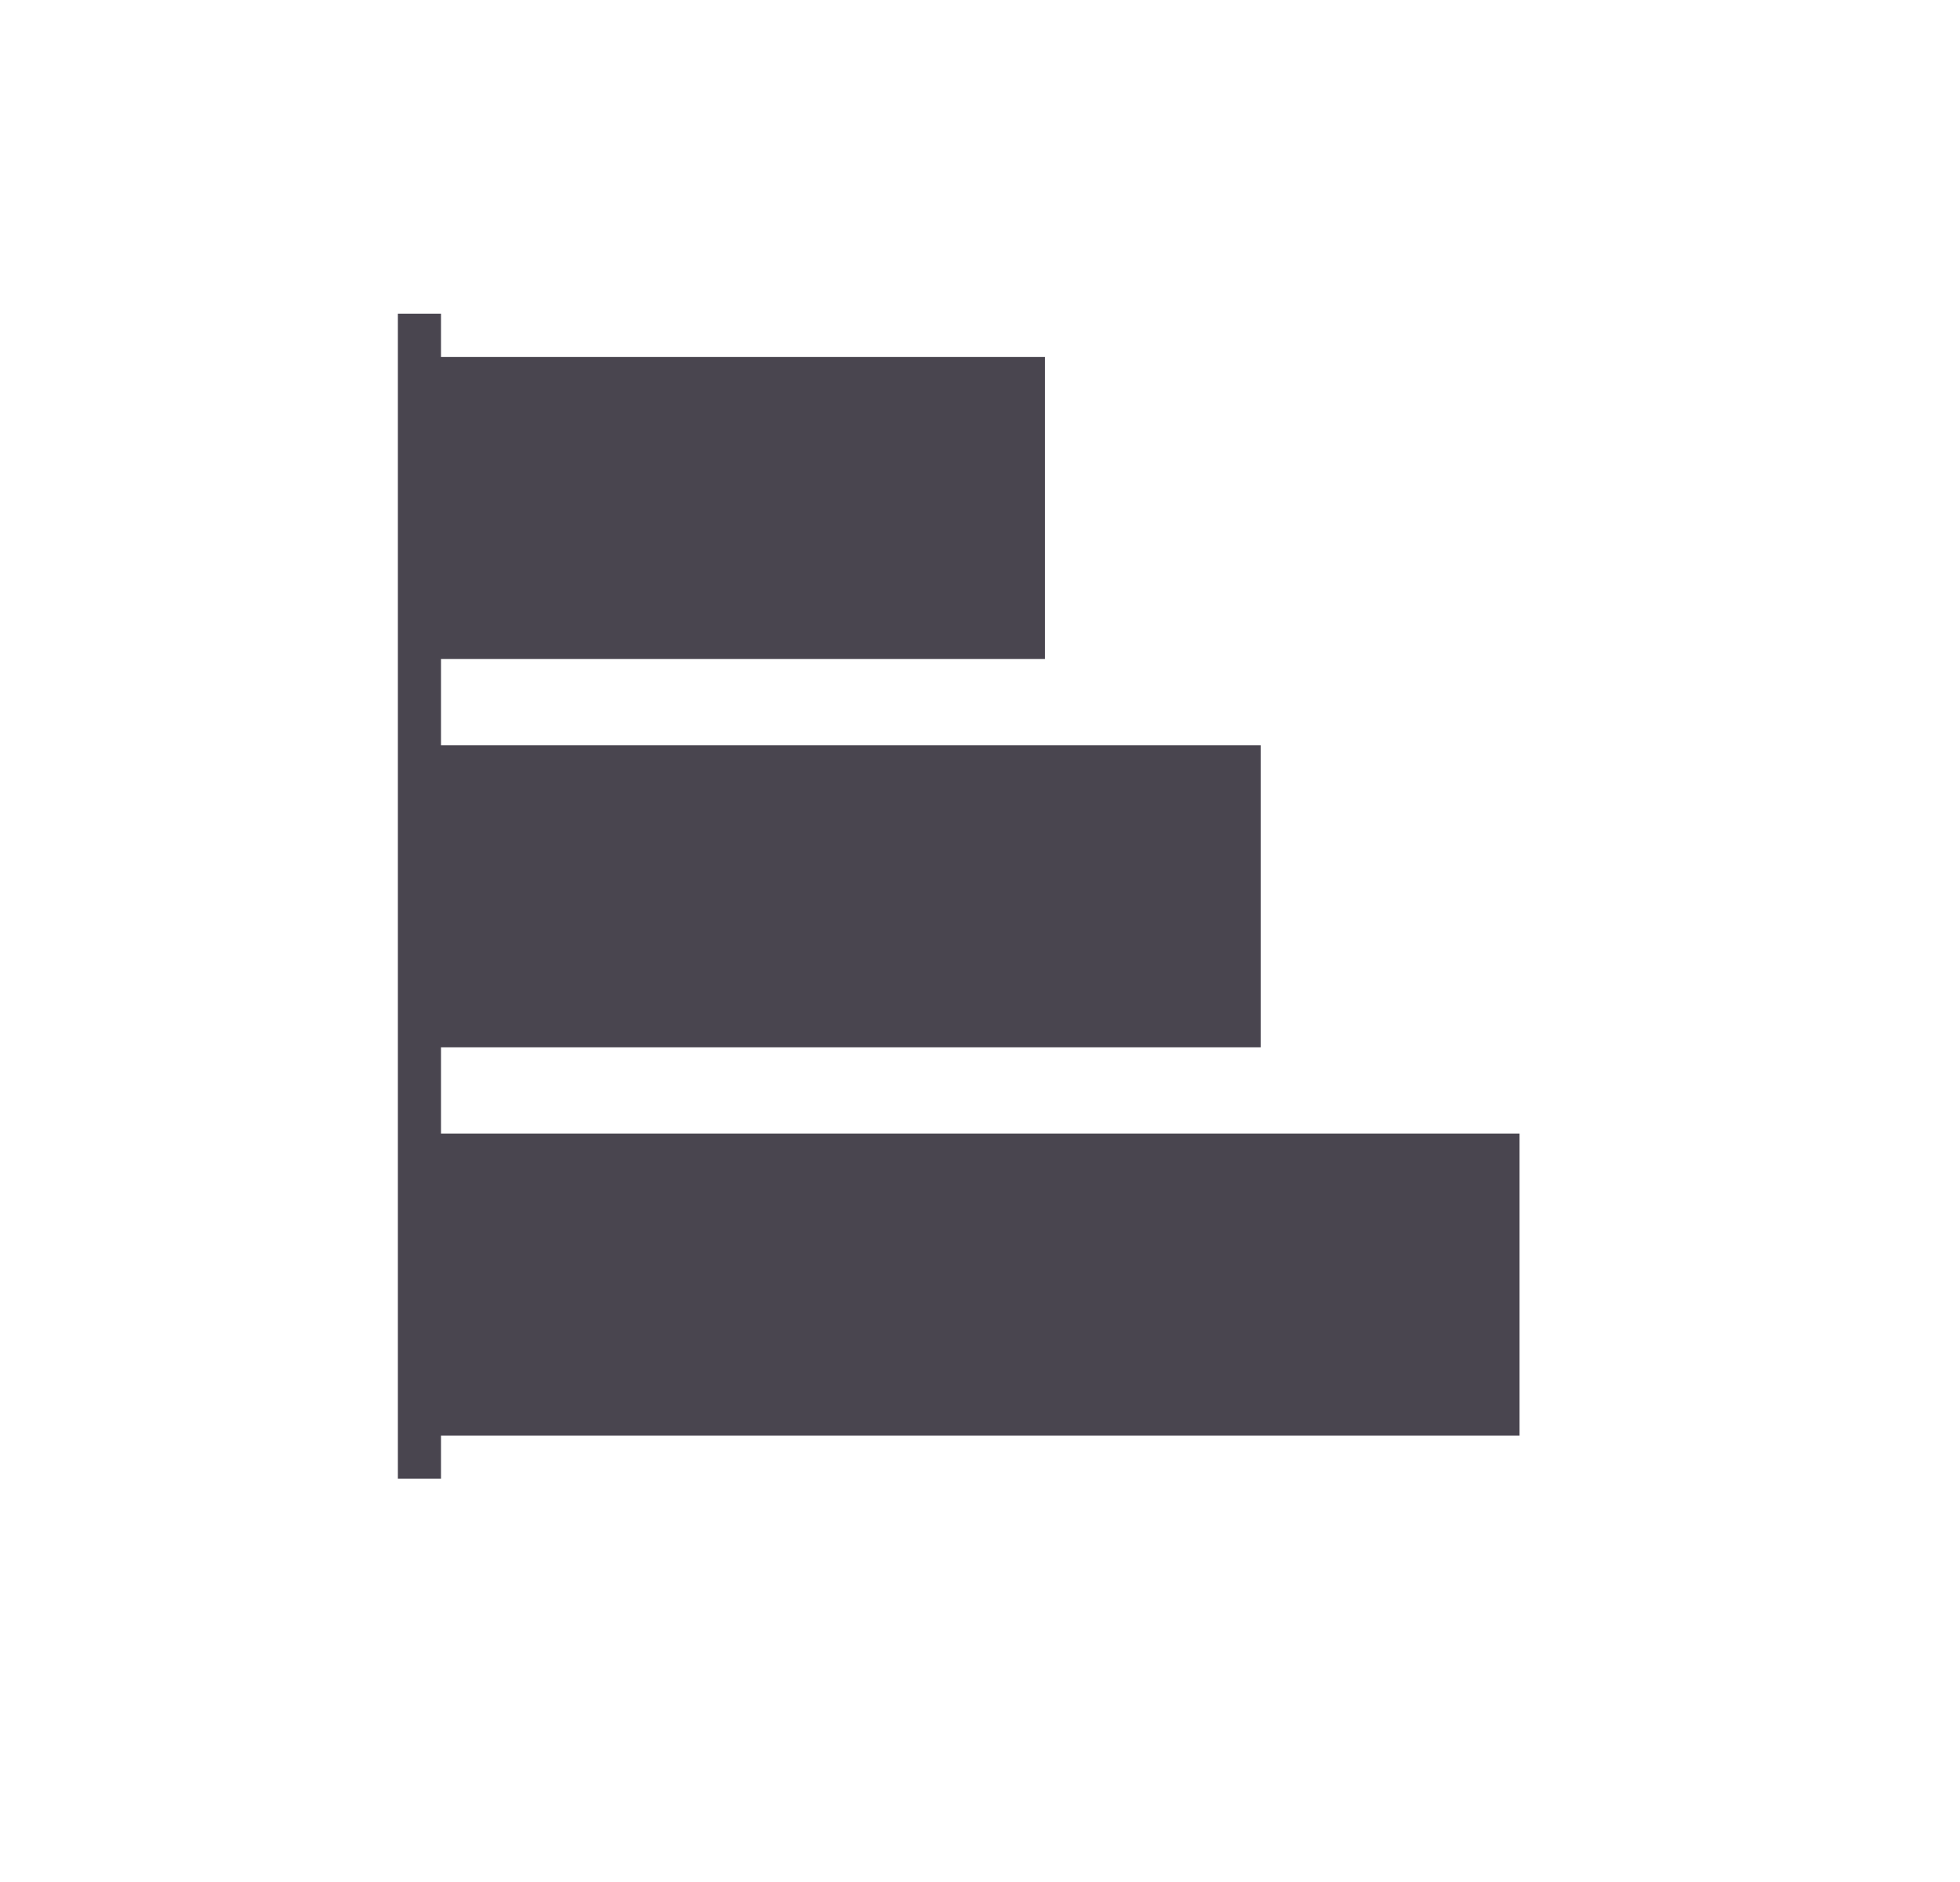 <svg width="25" height="24" viewBox="0 0 25 24" fill="none" xmlns="http://www.w3.org/2000/svg">
<g clip-path="url(#clip0_145_54262)">
<path d="M5.625 18.307H19.382V14.456H5.625V13.355H16.08V9.503H5.625V8.403H13.329V4.551H5.625V4H5.075V18.858H5.625V18.307Z" fill="#49454F"/>
</g>
<defs>
<clipPath id="clip0_145_54262">
<rect width="14.307" height="14.857" fill="white" transform="translate(5.075 4)"/>
</clipPath>
</defs>
</svg>
